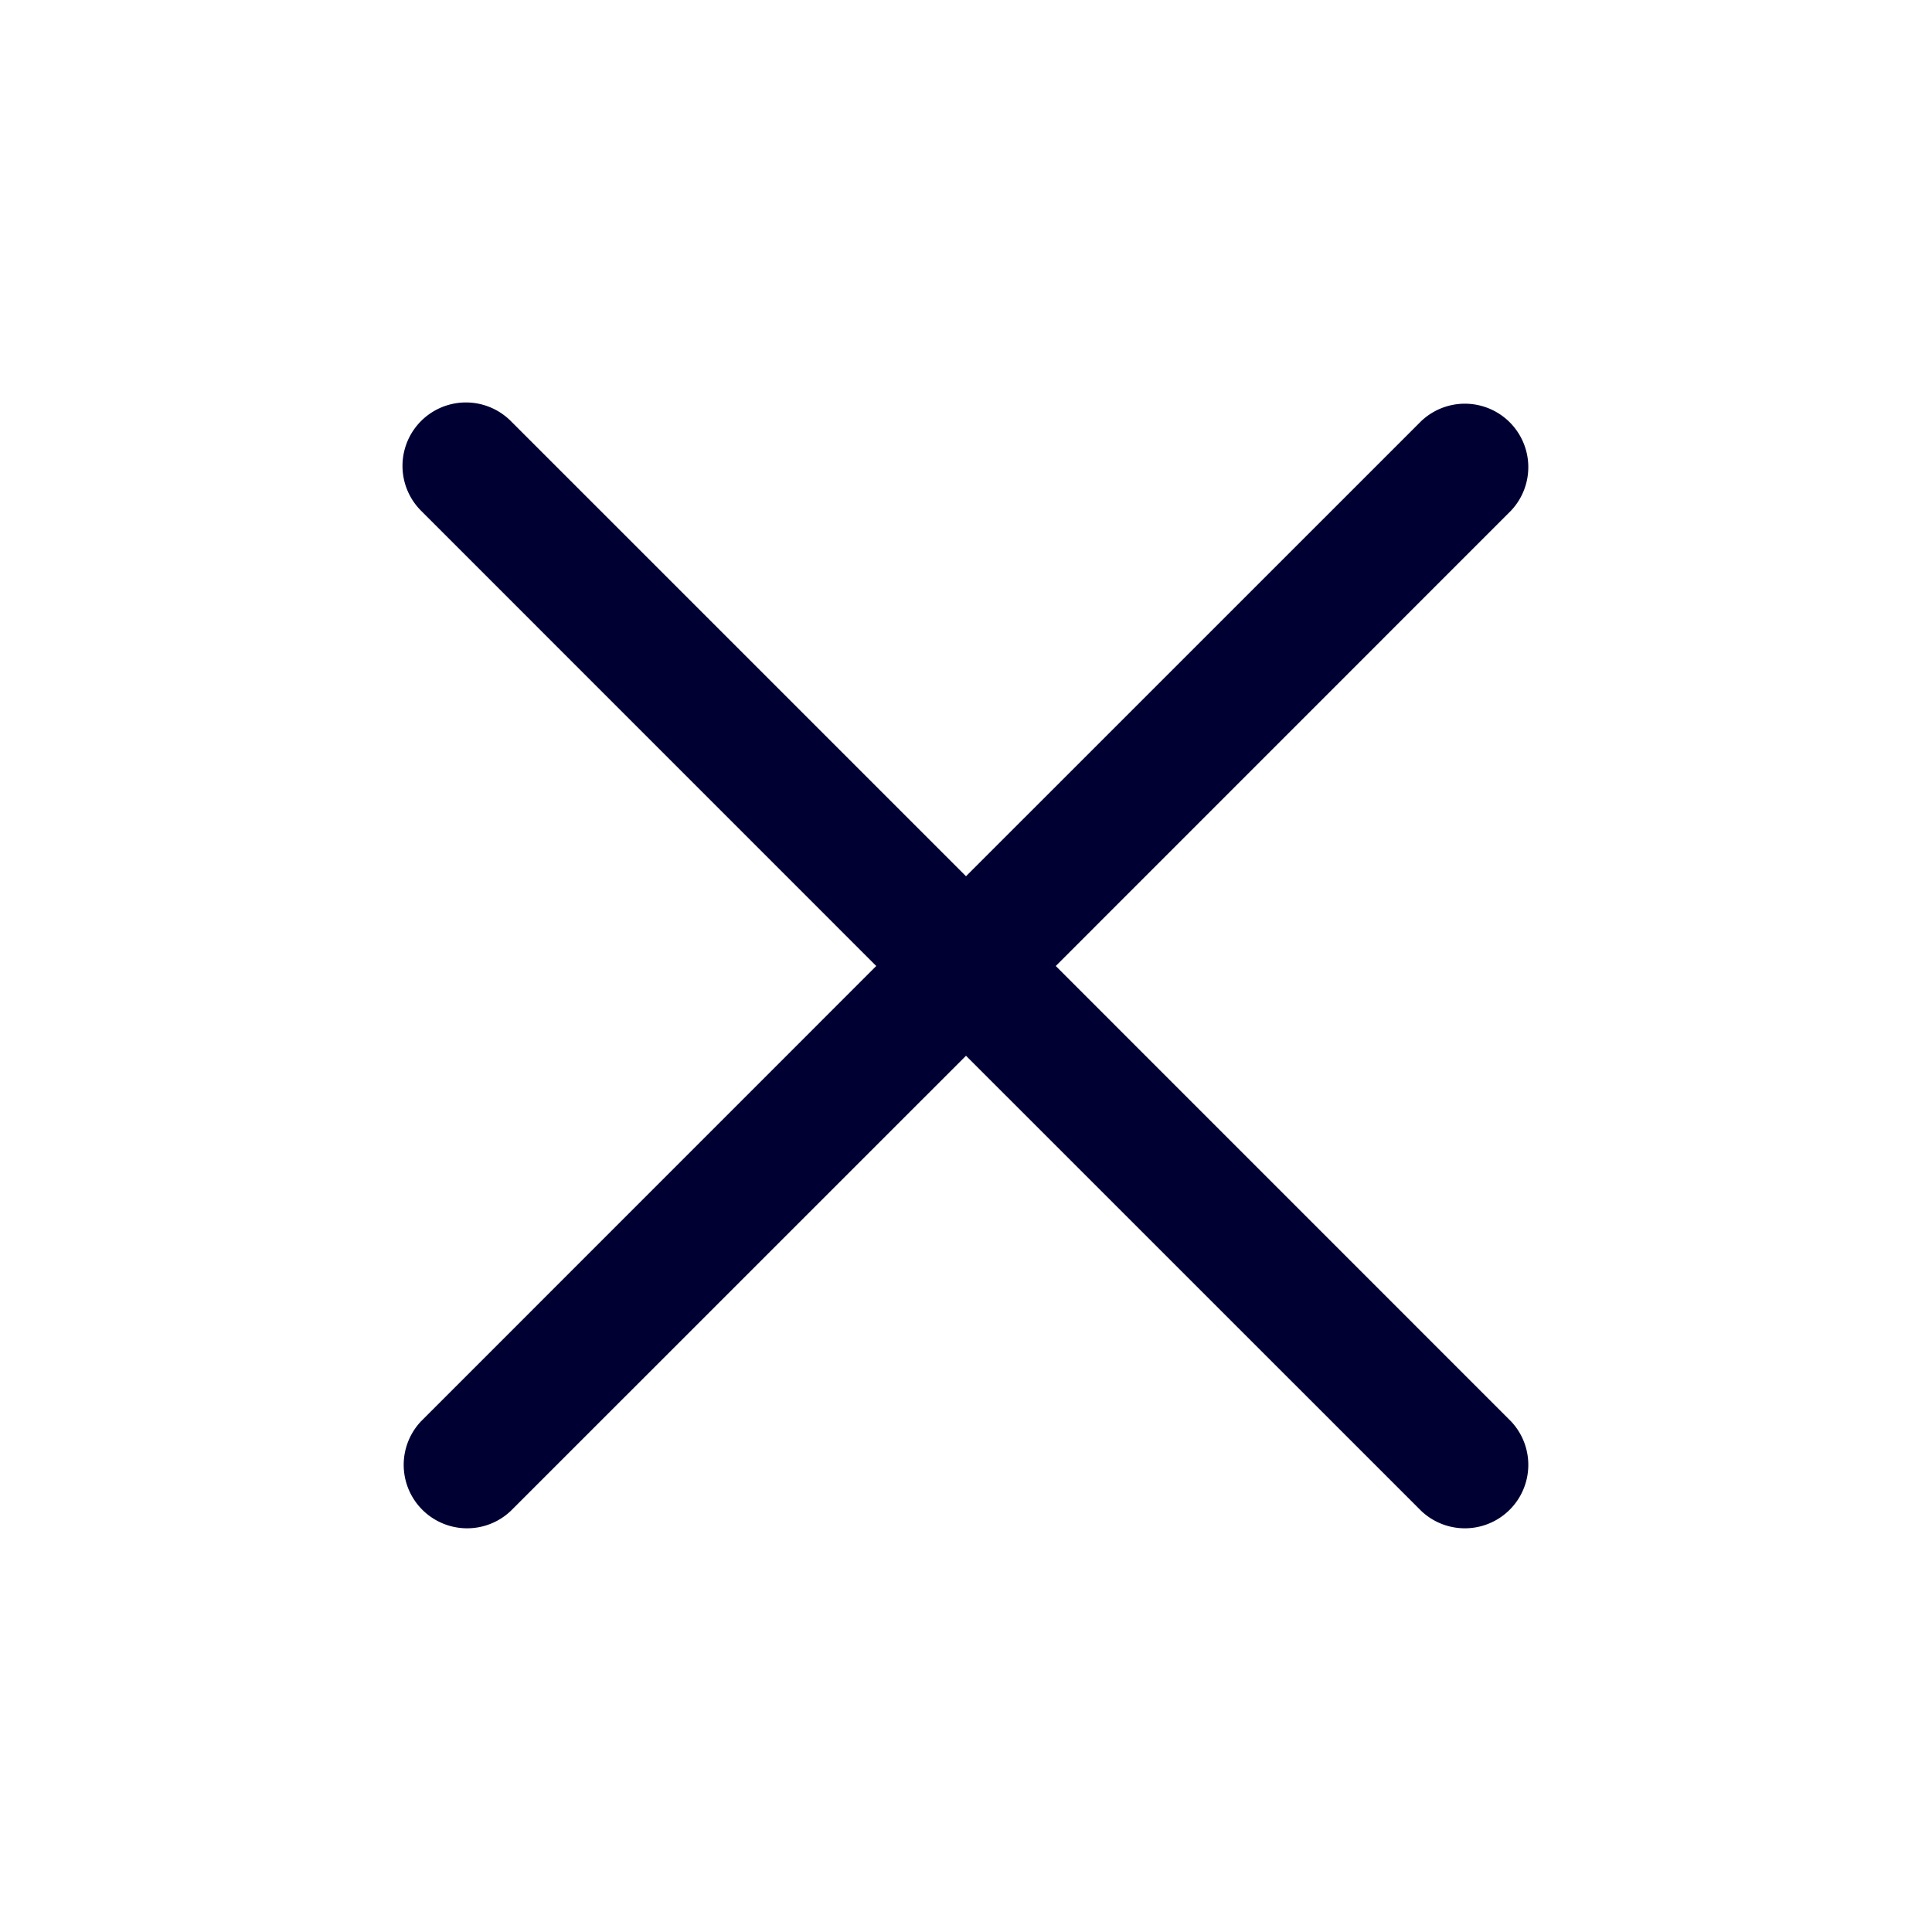 <svg xmlns="http://www.w3.org/2000/svg" width="24" height="24" fill="none"><path fill="#003" d="M6.345 5.23a.788.788 0 1 0-1.114 1.115L10.885 12l-5.654 5.655a.788.788 0 0 0 1.114 1.114L12 13.115l5.655 5.654a.788.788 0 0 0 1.114-1.114L13.115 12l5.654-5.655a.788.788 0 0 0-1.114-1.114L12 10.885z"/></svg>
